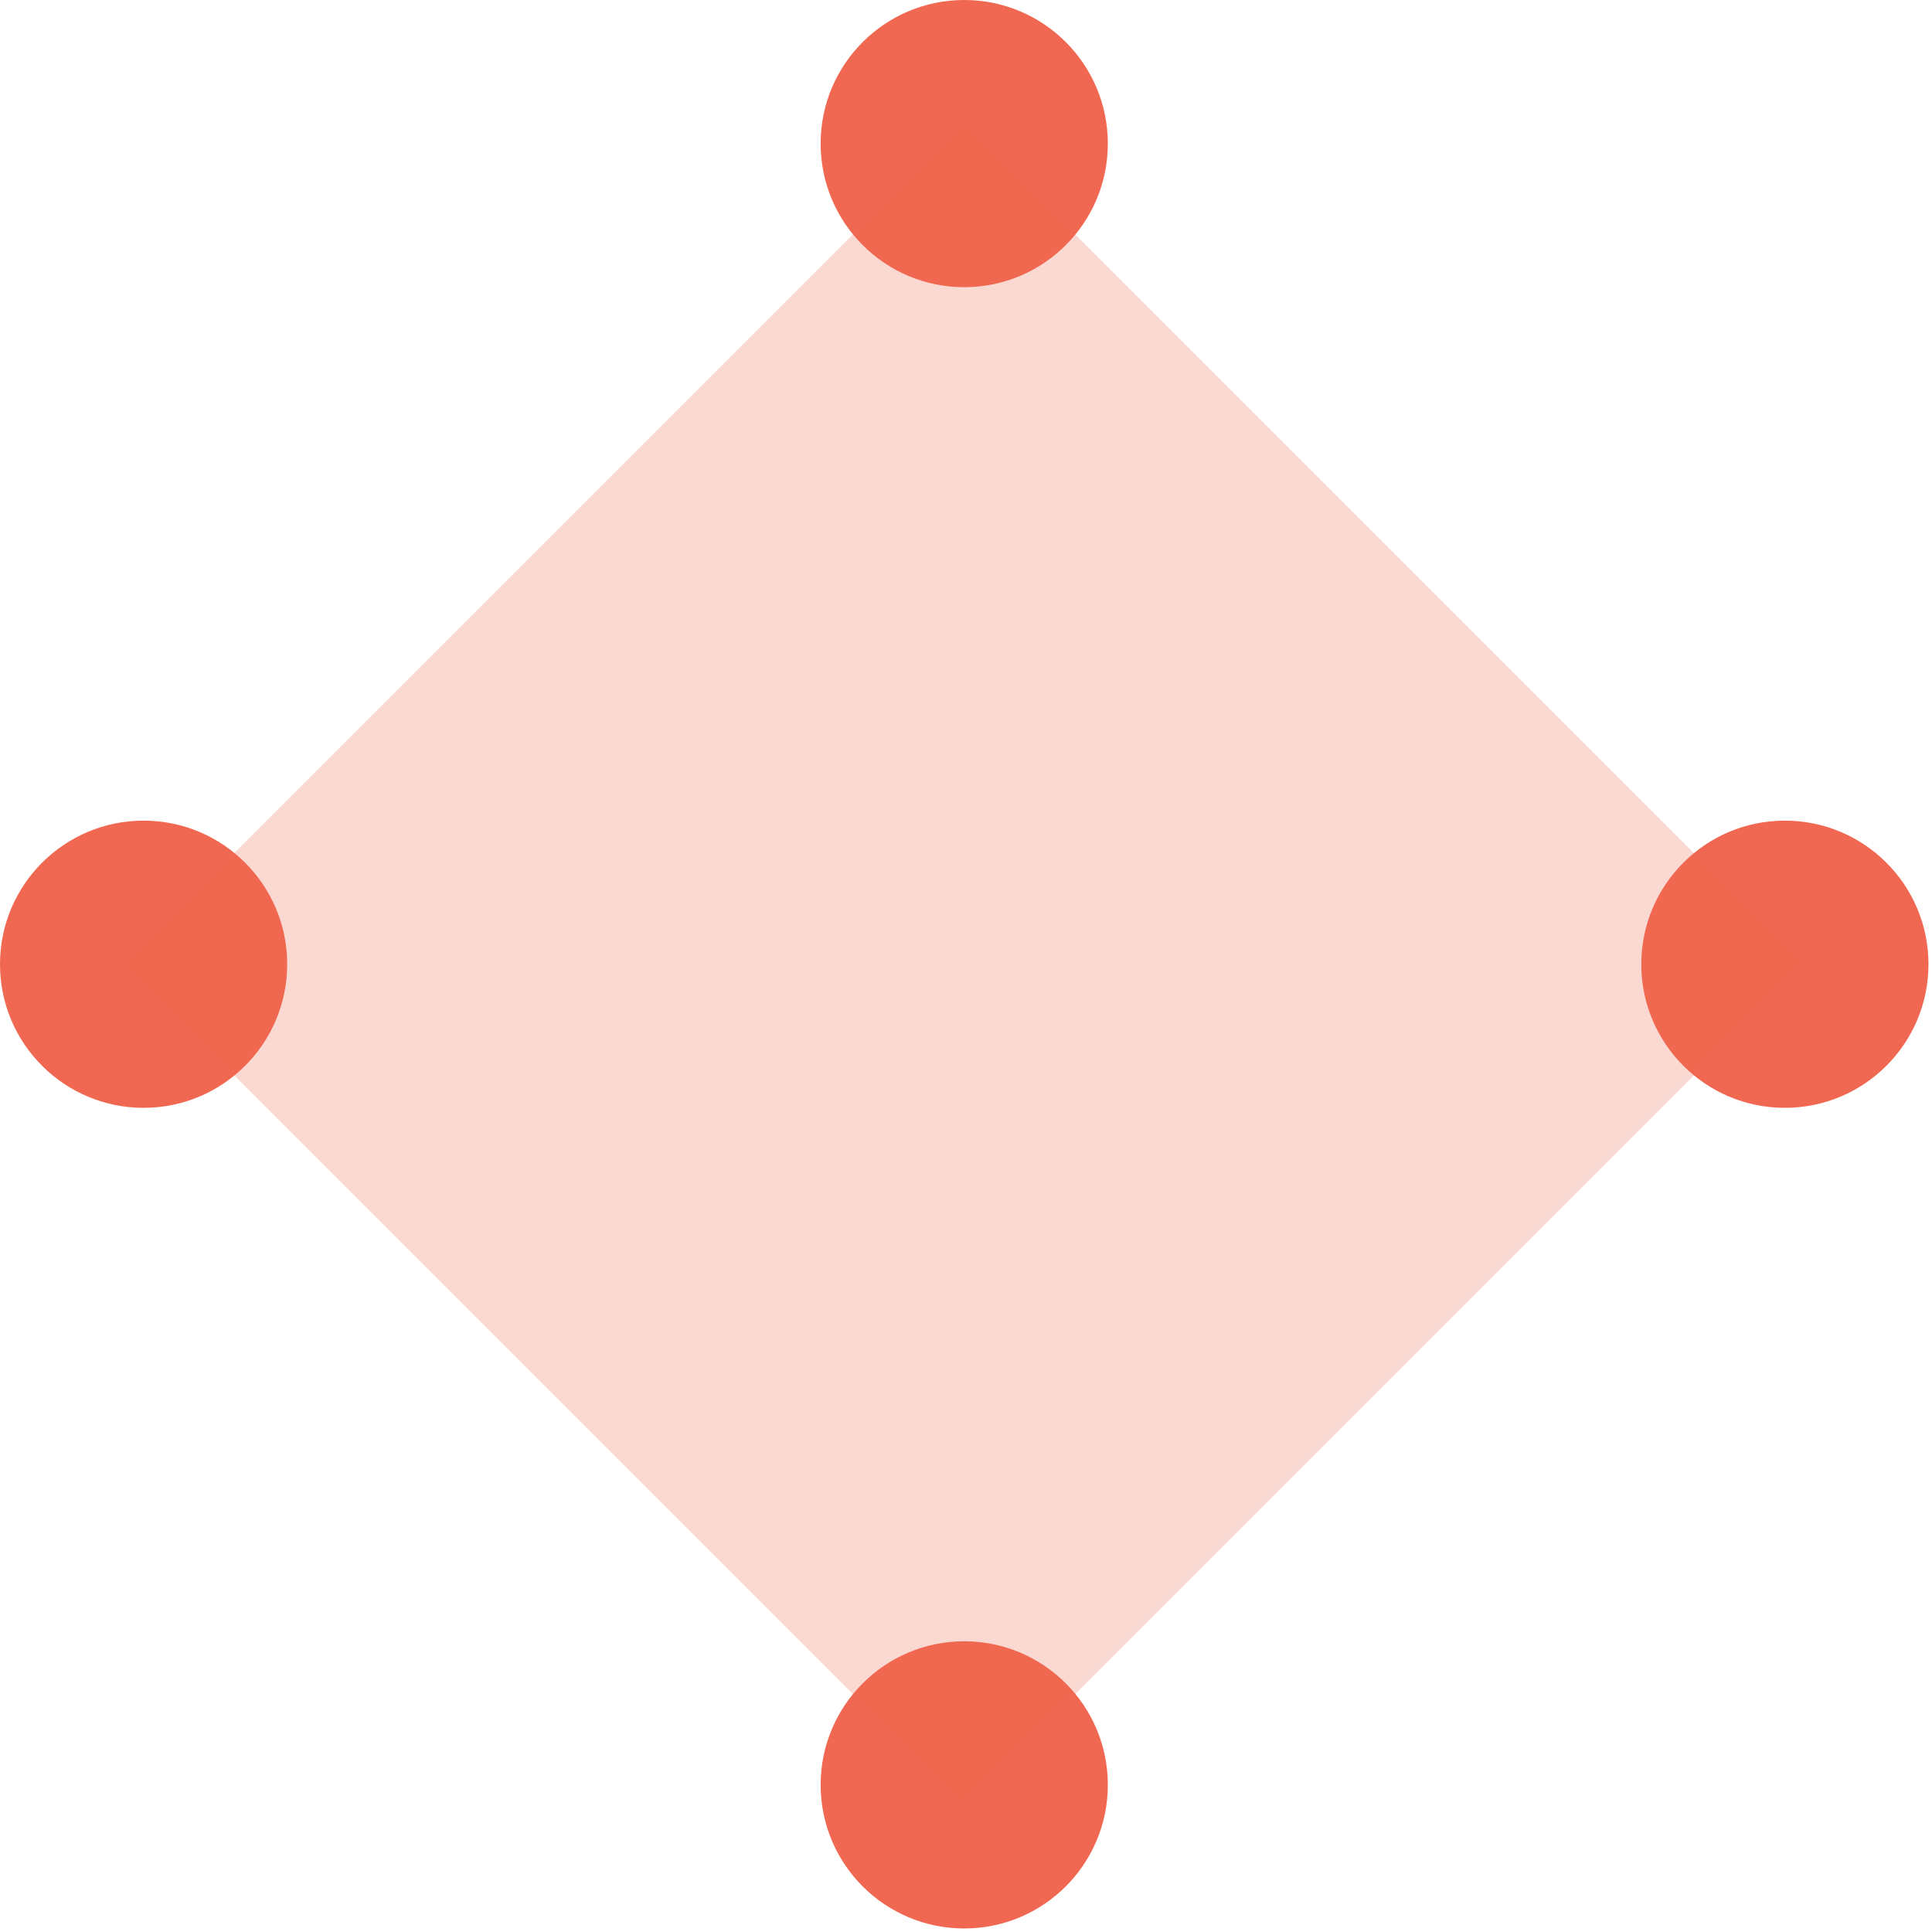 <svg width="46px" height="46px">
    <circle fill="#F16852" cx="42.497" cy="22.958" r="3.419"/>
    <circle fill="#F16852" cx="22.958" cy="3.419" r="3.419"/>
    <circle fill="#F16852" cx="3.419" cy="22.958" r="3.419"/>
    <circle fill="#F16852" cx="22.958" cy="42.497" r="3.419"/>
    <rect x="8.797" y="8.797" transform="matrix(0.707 -0.707 0.707 0.707 -9.51 22.958)" opacity="0.25"
          fill="#F16852" width="28.323" height="28.323"/>
</svg>
